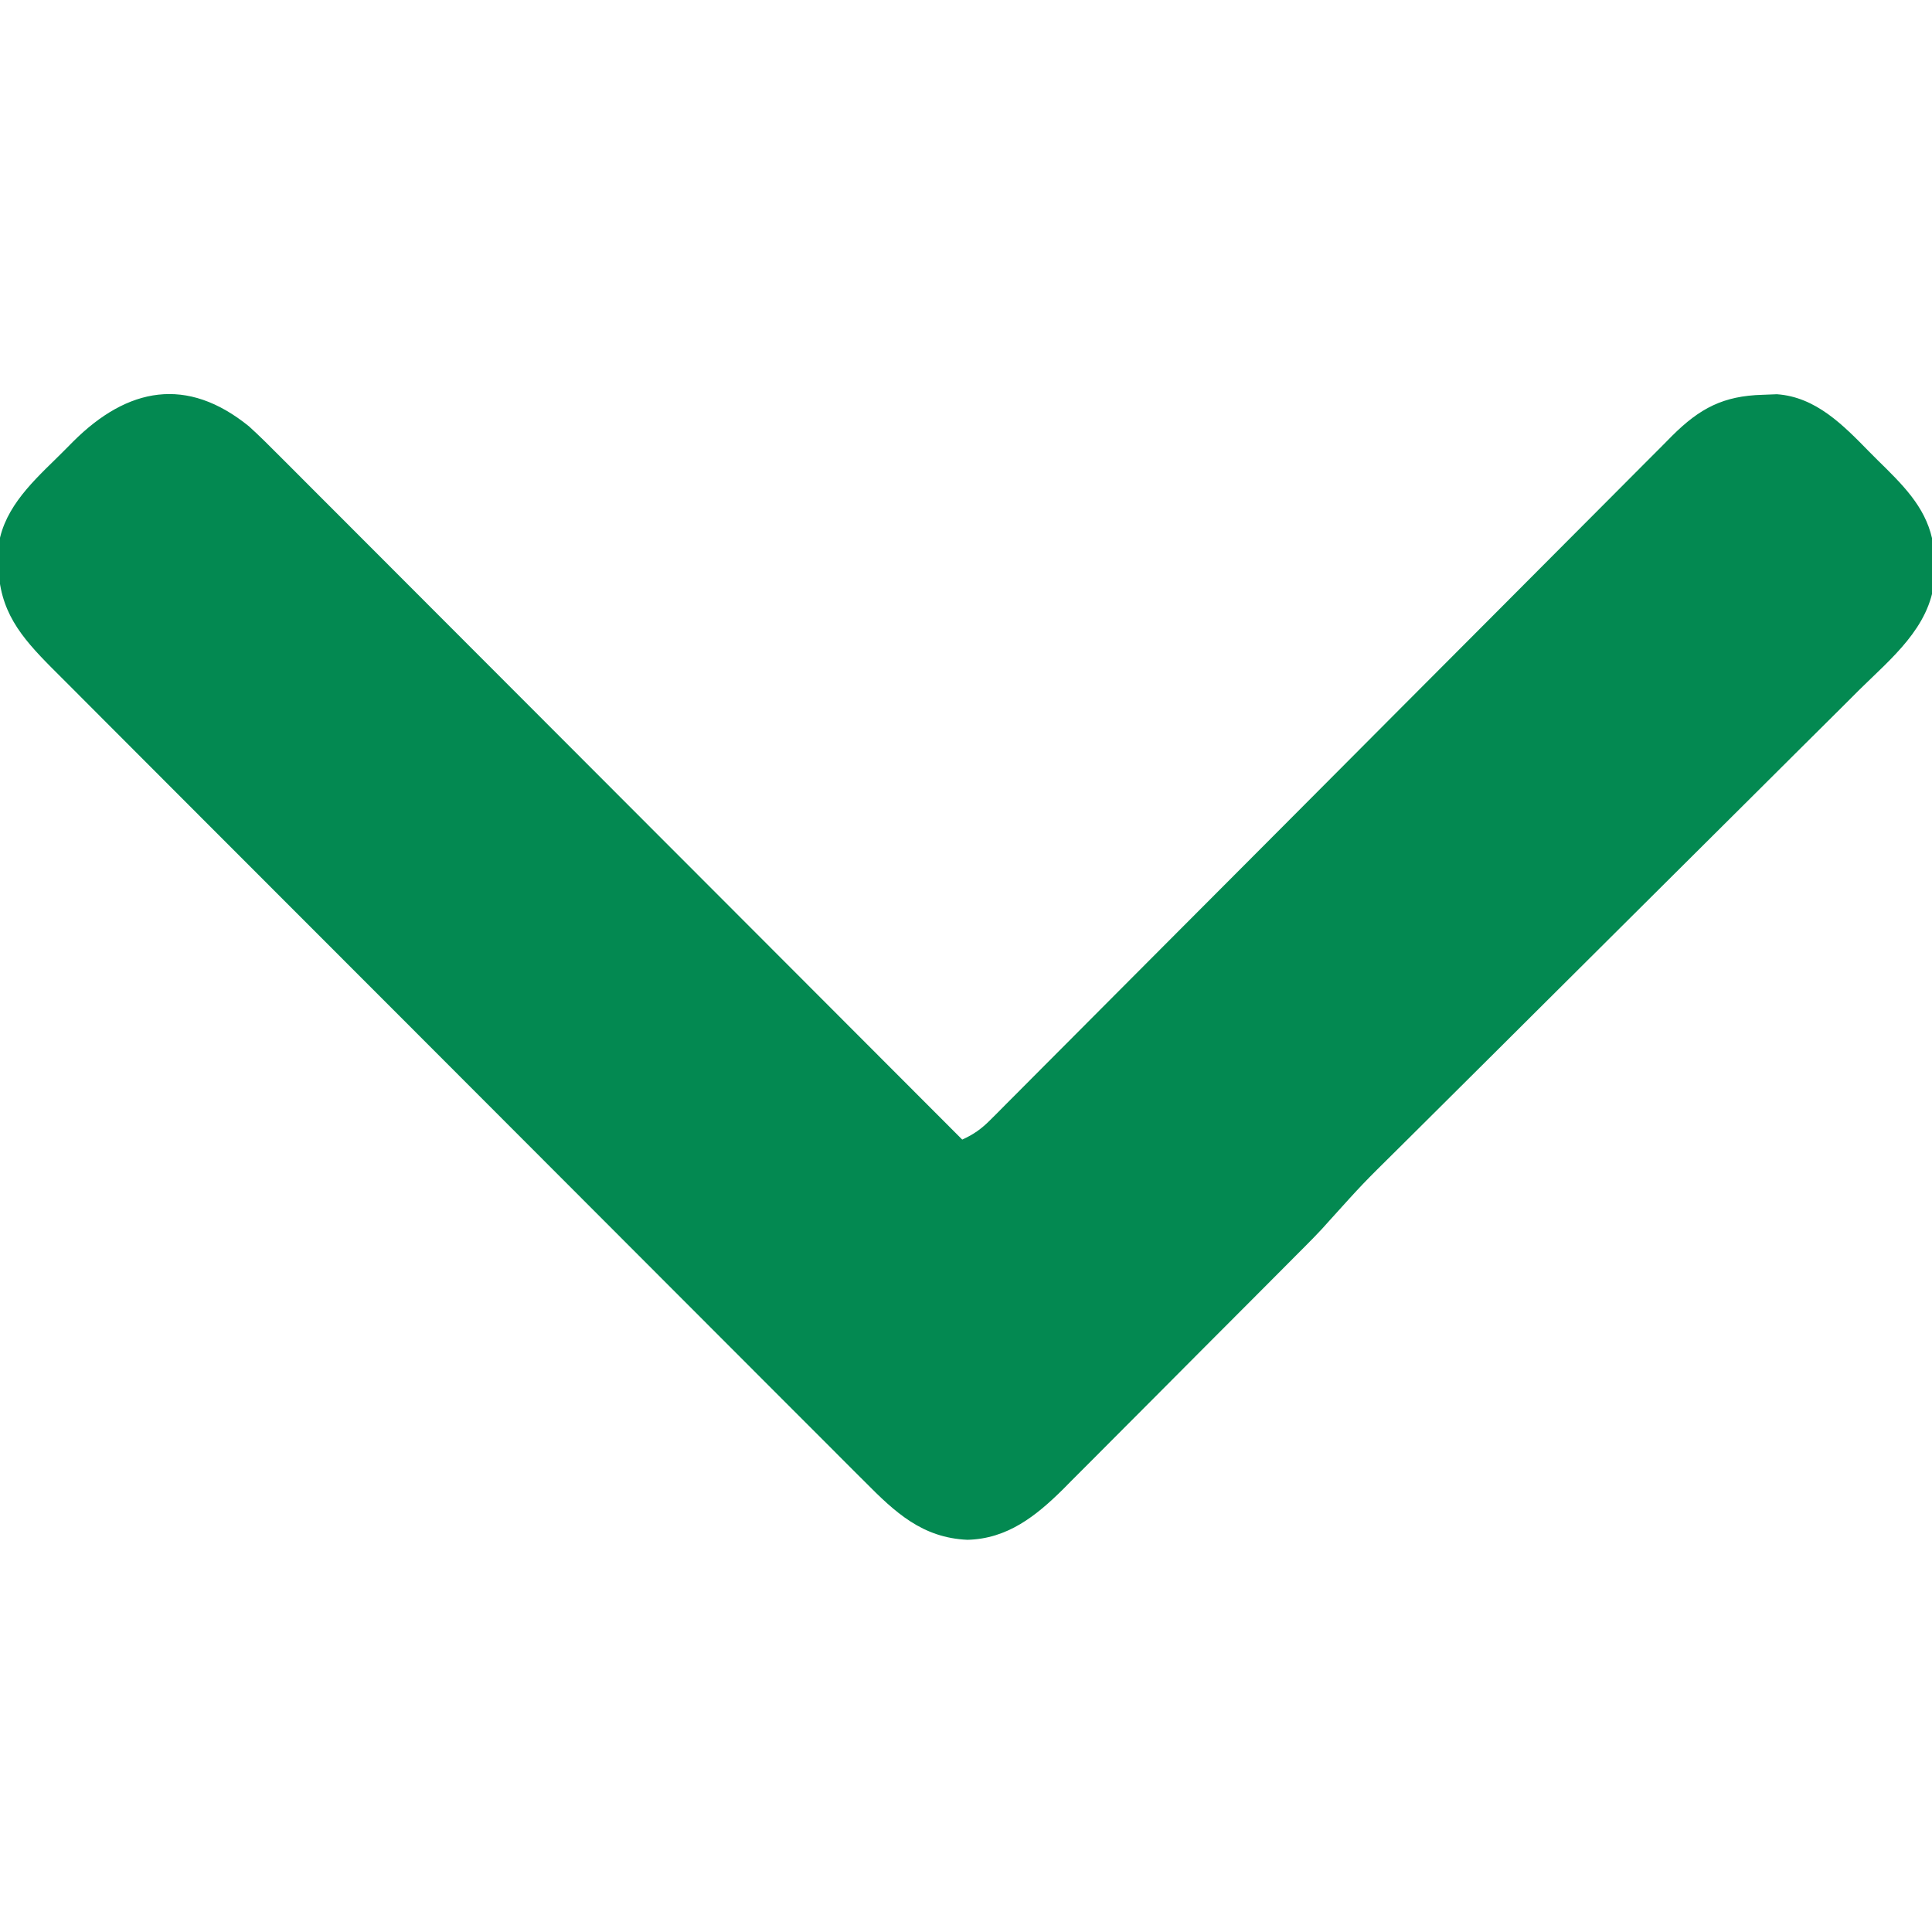 <?xml version="1.0" encoding="UTF-8"?>
<svg version="1.1" xmlns="http://www.w3.org/2000/svg" width="512" height="512">
<path d="M0 0 C2.802 2.545 5.472 5.21 8.137 7.897 C8.916 8.674 9.694 9.451 10.497 10.251 C13.088 12.84 15.673 15.435 18.258 18.031 C20.121 19.894 21.984 21.757 23.847 23.62 C27.851 27.622 31.851 31.628 35.848 35.636 C41.627 41.432 47.412 47.222 53.198 53.011 C62.587 62.404 71.971 71.802 81.353 81.202 C90.463 90.33 99.575 99.457 108.69 108.58 C109.252 109.143 109.815 109.706 110.394 110.286 C113.216 113.11 116.038 115.935 118.86 118.759 C142.246 142.166 165.626 165.581 189 189 C192.02 187.647 194.11 186.138 196.44 183.798 C197.105 183.134 197.771 182.471 198.457 181.788 C199.179 181.057 199.902 180.326 200.647 179.573 C201.421 178.799 202.196 178.024 202.994 177.226 C205.595 174.62 208.19 172.008 210.784 169.395 C212.645 167.529 214.506 165.663 216.368 163.798 C220.38 159.776 224.389 155.751 228.396 151.724 C234.195 145.895 240.002 140.073 245.81 134.253 C255.241 124.803 264.669 115.349 274.094 105.892 C274.658 105.326 275.222 104.76 275.803 104.177 C282.095 97.864 288.386 91.55 294.676 85.235 C296.955 82.946 299.235 80.657 301.515 78.369 C302.077 77.804 302.64 77.239 303.219 76.657 C312.604 67.237 321.993 57.822 331.388 48.411 C337.181 42.608 342.969 36.8 348.75 30.985 C352.714 26.999 356.683 23.019 360.656 19.043 C362.947 16.749 365.235 14.453 367.518 12.151 C369.996 9.654 372.483 7.166 374.972 4.681 C375.688 3.954 376.404 3.228 377.142 2.48 C384.491 -4.818 390.688 -8.096 401.125 -8.375 C402.365 -8.424 403.605 -8.473 404.883 -8.523 C415.244 -7.804 422.487 -0.31 429.361 6.709 C430.876 8.251 432.417 9.765 433.961 11.277 C440.382 17.671 445.632 23.684 446.566 33.027 C446.565 34.318 446.564 35.608 446.562 36.938 C446.584 38.225 446.606 39.513 446.629 40.84 C445.375 53.281 435.222 61.453 426.866 69.686 C425.407 71.141 423.95 72.598 422.494 74.055 C418.552 77.994 414.596 81.917 410.636 85.838 C406.486 89.953 402.351 94.082 398.214 98.211 C390.377 106.027 382.528 113.831 374.674 121.63 C363.156 133.068 351.656 144.523 340.158 155.979 C338.458 157.673 336.758 159.367 335.057 161.061 C334.227 161.888 333.397 162.716 332.541 163.568 C327.619 168.472 322.692 173.372 317.762 178.268 C314.691 181.319 311.623 184.371 308.554 187.424 C307.136 188.834 305.716 190.244 304.296 191.652 C295.139 200.699 295.139 200.699 286.517 210.251 C283.656 213.55 280.547 216.609 277.463 219.698 C276.745 220.421 276.027 221.144 275.287 221.889 C272.937 224.254 270.582 226.616 268.227 228.977 C267.417 229.789 266.607 230.602 265.773 231.439 C261.492 235.735 257.209 240.027 252.923 244.317 C248.513 248.733 244.112 253.158 239.713 257.585 C236.312 261.005 232.904 264.418 229.495 267.829 C227.87 269.457 226.247 271.087 224.627 272.72 C222.357 275.008 220.077 277.285 217.795 279.561 C217.137 280.228 216.48 280.895 215.802 281.583 C208.507 288.814 200.942 294.811 190.371 295.062 C178.435 294.531 171.248 287.838 163.144 279.638 C162.183 278.681 161.222 277.725 160.26 276.769 C157.636 274.158 155.024 271.534 152.415 268.908 C149.592 266.072 146.757 263.247 143.924 260.421 C138.383 254.89 132.852 249.348 127.325 243.803 C120.885 237.342 114.434 230.891 107.983 224.441 C96.472 212.931 84.971 201.411 73.475 189.886 C62.325 178.708 51.168 167.538 40.004 156.375 C38.972 155.343 38.972 155.343 37.92 154.291 C37.233 153.604 36.546 152.917 35.839 152.21 C23.12 139.492 10.407 126.768 -2.303 114.04 C-6.794 109.543 -11.287 105.047 -15.781 100.553 C-21.258 95.074 -26.731 89.592 -32.2 84.106 C-34.989 81.307 -37.779 78.511 -40.574 75.718 C-43.134 73.16 -45.69 70.597 -48.242 68.031 C-49.599 66.668 -50.962 65.31 -52.324 63.952 C-60.544 55.667 -66.221 48.902 -66.438 36.75 C-66.477 35.528 -66.517 34.306 -66.559 33.047 C-65.724 22.694 -58.277 15.507 -51.236 8.639 C-49.684 7.122 -48.159 5.583 -46.635 4.039 C-32.169 -10.404 -16.436 -13.359 0 0 Z " fill="#038951" transform="translate(66,113)"/>
</svg>
